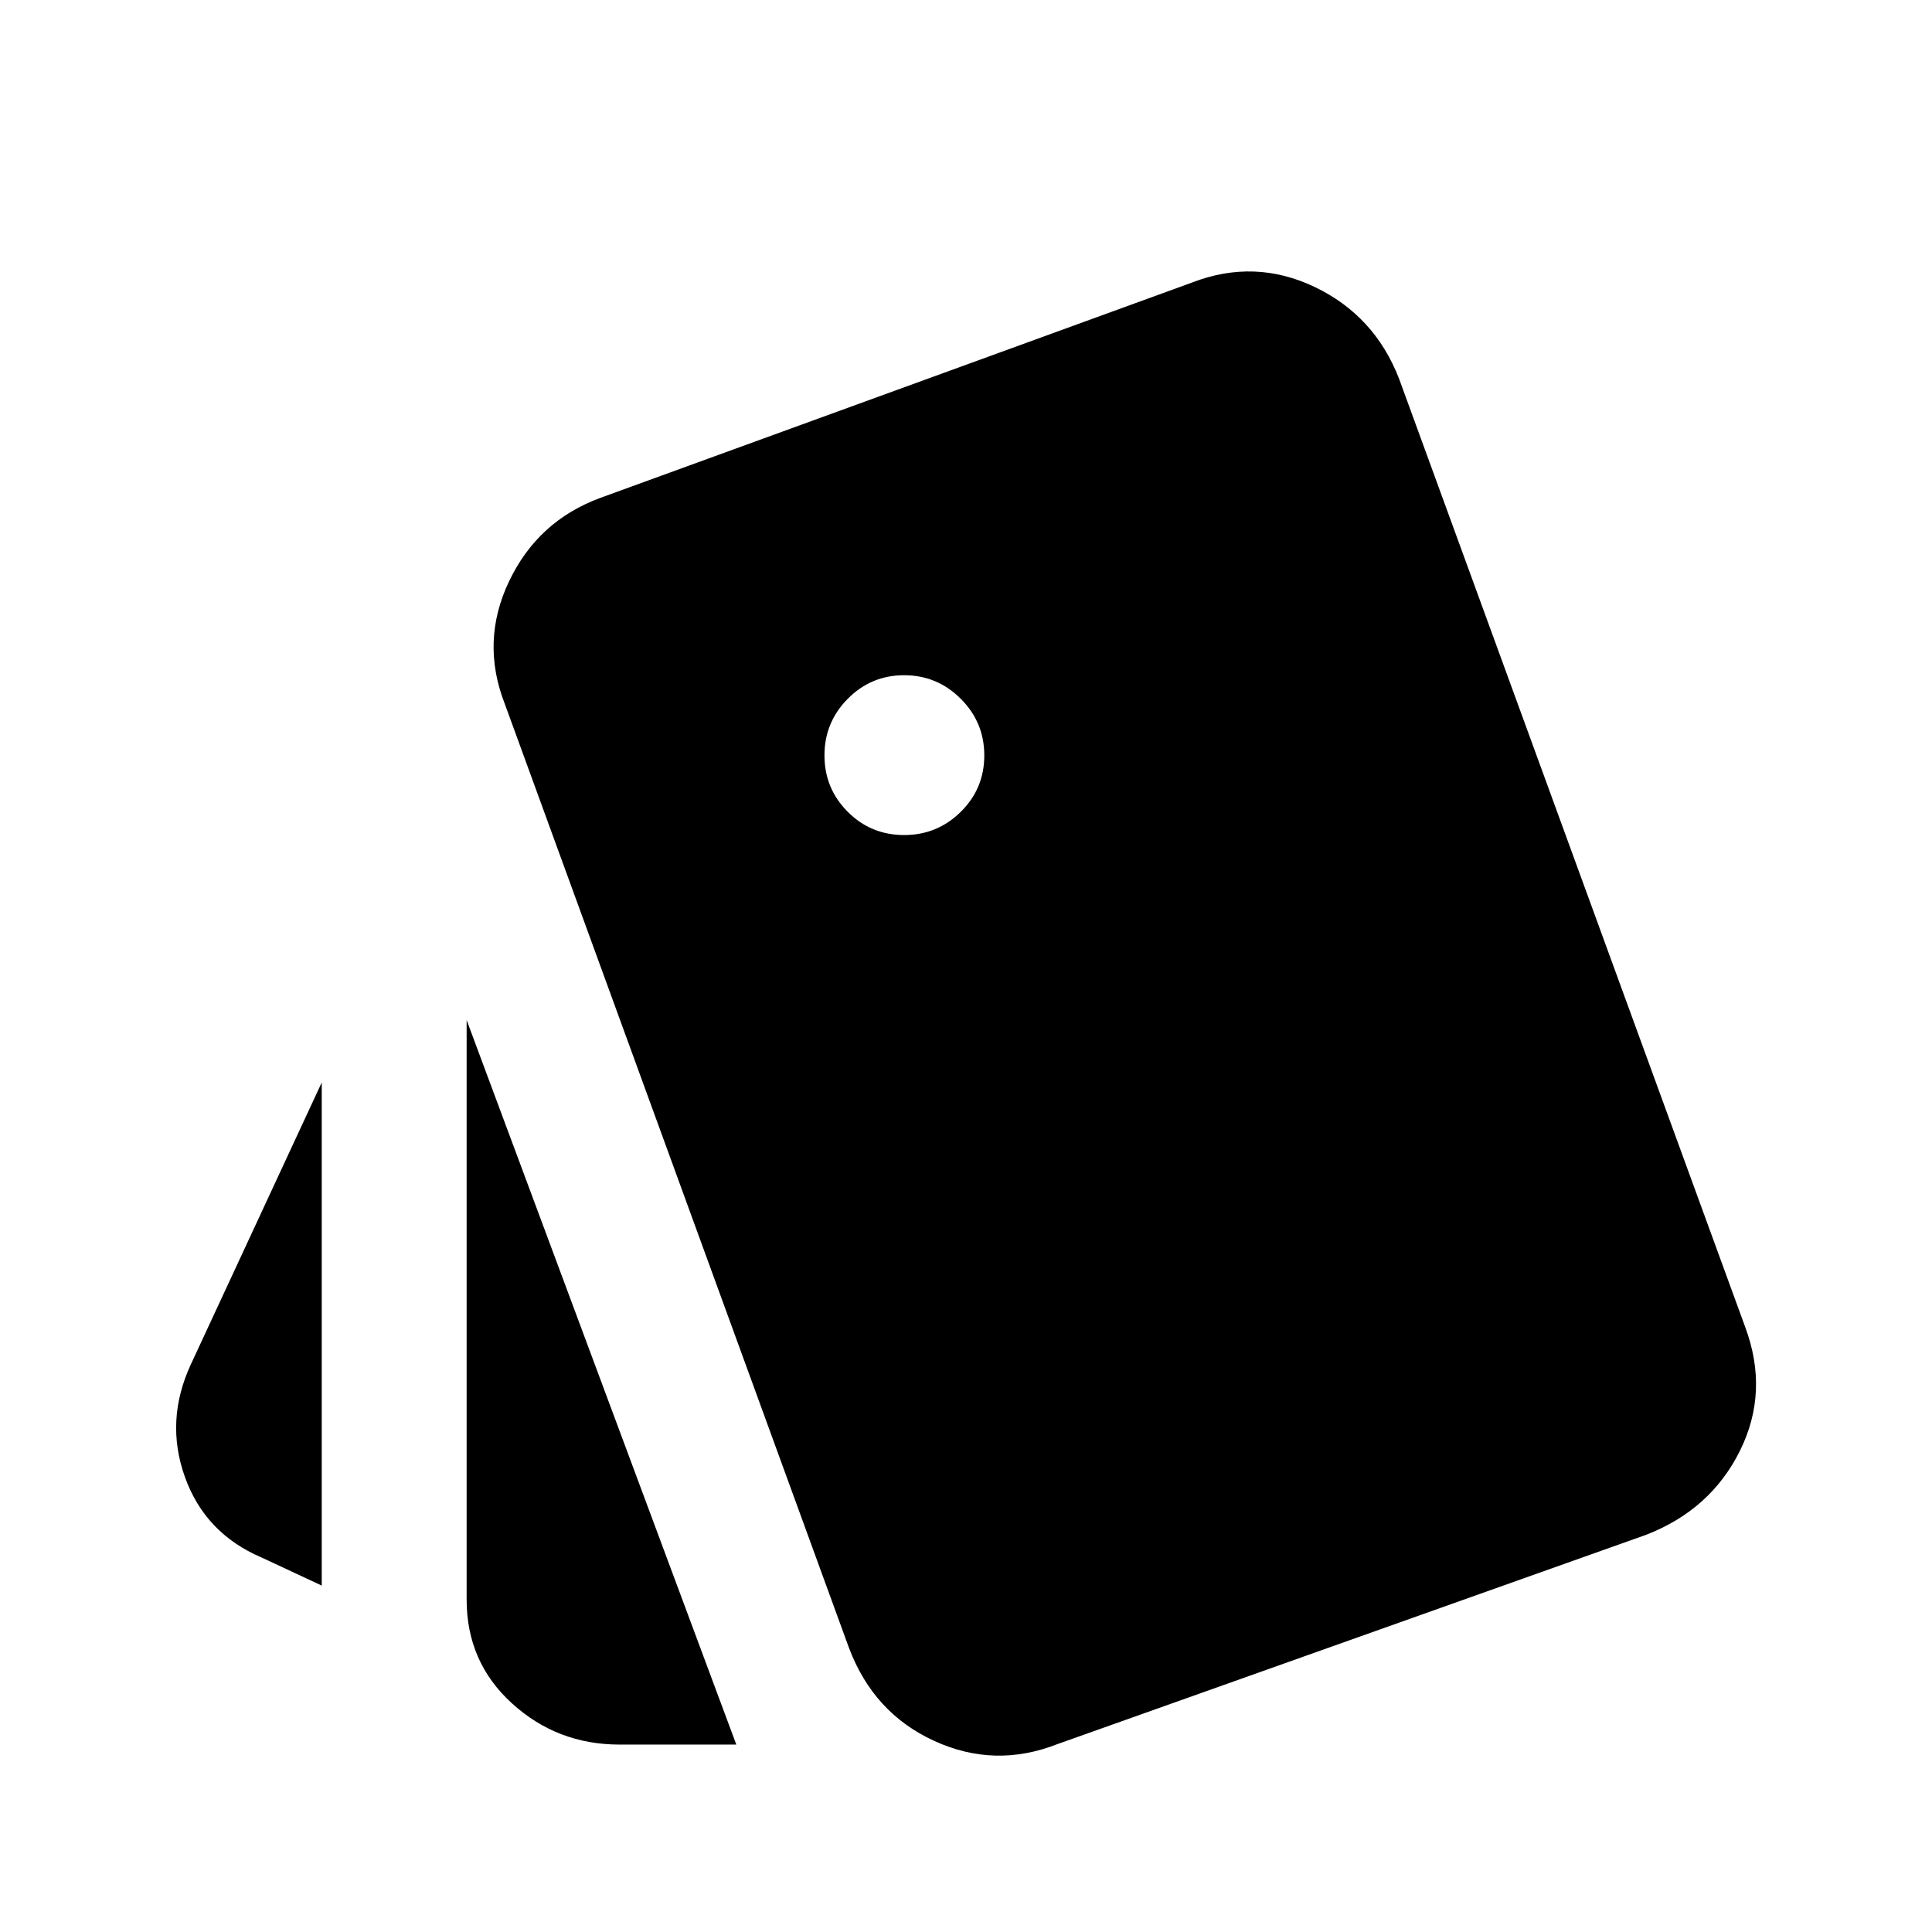 <svg xmlns="http://www.w3.org/2000/svg" height="20" viewBox="0 -960 960 960" width="20"><path d="m159.87-172.13-30-14q-28-12-38-40t3-56l65-140v250Zm148 79q-31 0-53.5-20.5t-22.5-51.5v-288l134 360h-58Zm217.52-.22q-31.11 12.2-61.22-1.62-30.1-13.81-42.3-46.16l-171-469q-12.2-31.11 2.12-61.1 14.31-29.99 45.42-41.42l294-107q31.11-11.96 60.84 2.24 29.73 14.19 41.92 45.54l172 471.24q11.96 32.11-2.59 61.48-14.56 29.37-46.67 41.8l-292.52 104Zm-76.13-451.72q16.44 0 28.13-11.53 11.7-11.53 11.7-28.05 0-16.44-11.7-28.13-11.69-11.7-28.13-11.7-16.43 0-28.01 11.7-11.58 11.69-11.58 28.13 0 16.43 11.54 28.01 11.53 11.57 28.05 11.57Z"/></svg>